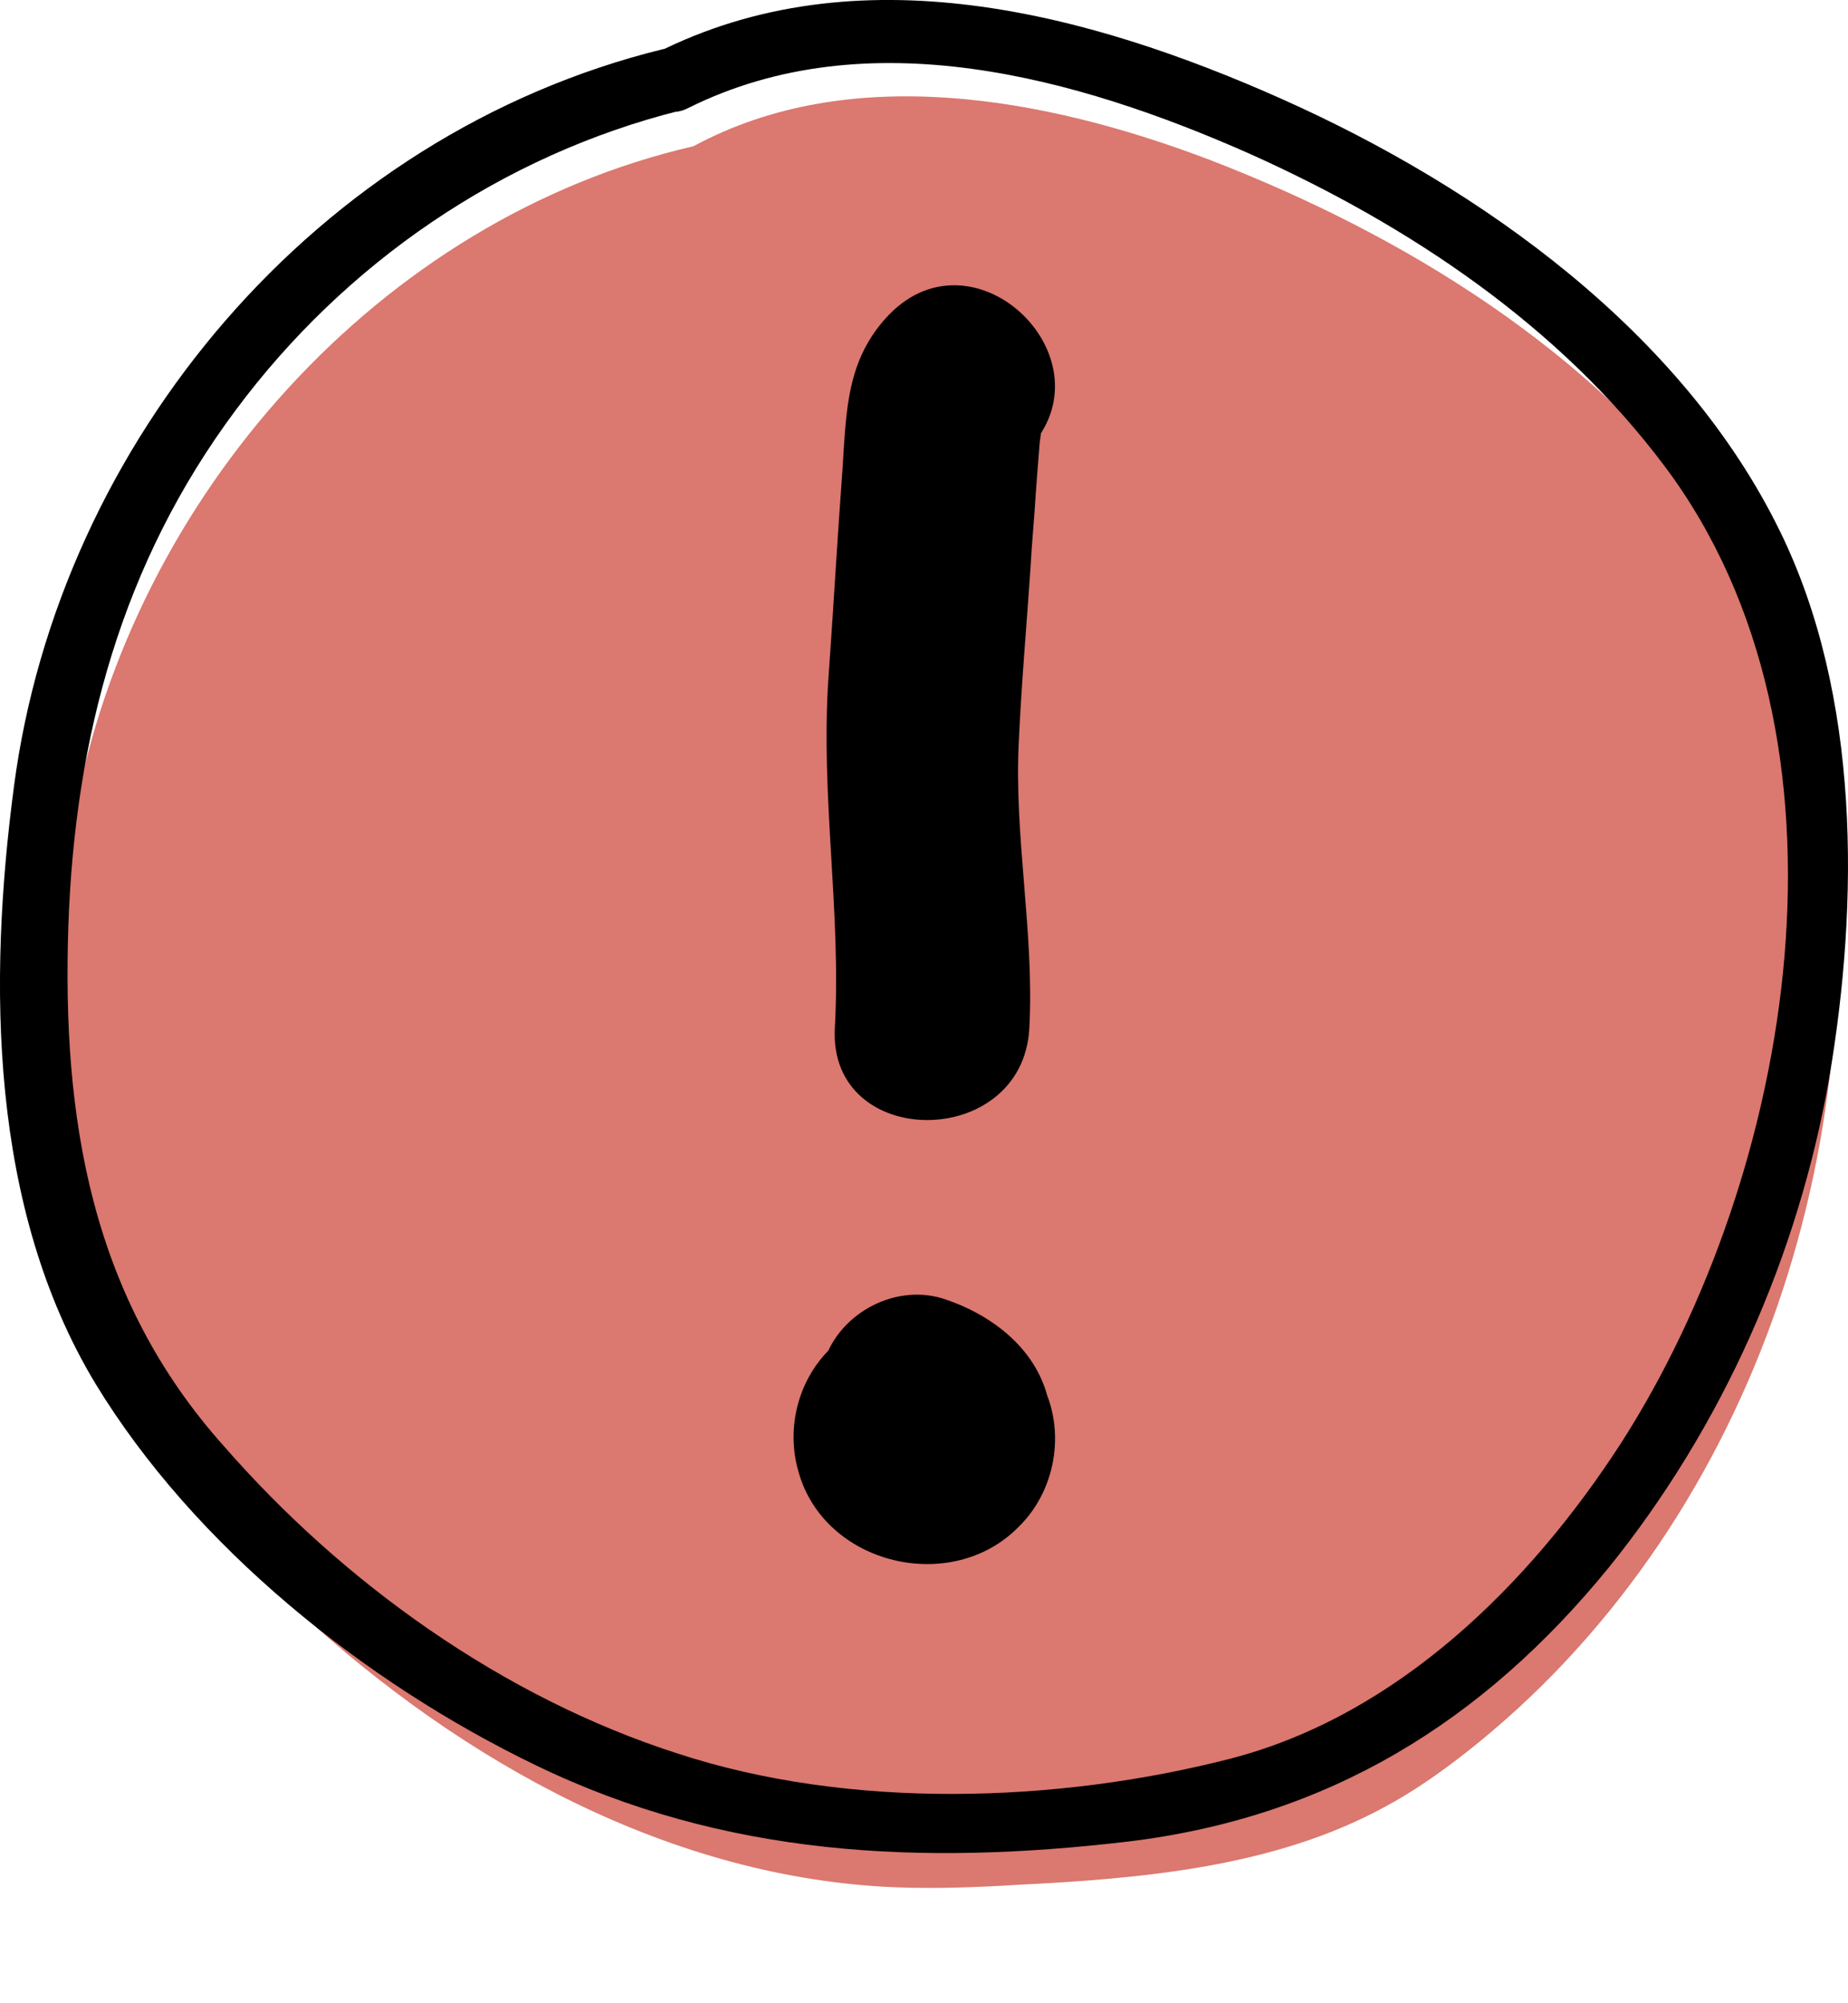 <svg width="12" height="13" viewBox="0 0 12 13" fill="none" xmlns="http://www.w3.org/2000/svg">
<path d="M4.132 0.324C2.086 0.795 0.494 2.607 0.115 4.642C0.048 5.022 0.014 5.419 0.006 5.808C-0.019 6.66 0.023 7.537 0.385 8.315C0.654 8.894 1.084 9.39 1.564 9.828C2.633 10.813 3.988 11.566 5.454 11.623C5.715 11.632 5.967 11.623 6.228 11.607C7.053 11.566 7.904 11.491 8.619 11.102C8.805 11.003 8.981 10.879 9.15 10.747C10.994 9.299 11.827 6.801 11.482 4.509C11.431 4.162 11.356 3.815 11.213 3.484C11.095 3.211 10.935 2.954 10.758 2.723C9.95 1.647 8.754 0.903 7.491 0.415C6.405 0.001 5.142 -0.222 4.132 0.324Z" transform="translate(0.371 0.625)" fill="#DB786F"/>
<path d="M4.301 0.32C2.053 0.874 0.386 2.868 0.091 5.101C-0.078 6.375 -0.069 7.84 0.621 8.981C1.261 10.032 2.364 10.917 3.476 11.454C4.705 12.05 5.985 12.108 7.323 11.951C8.628 11.794 9.63 11.173 10.447 10.172C11.188 9.254 11.676 8.146 11.878 6.996C12.072 5.854 12.081 4.514 11.558 3.447C10.927 2.157 9.622 1.222 8.325 0.643C7.062 0.08 5.564 -0.317 4.259 0.345C4.014 0.469 4.233 0.825 4.469 0.701C5.631 0.122 6.995 0.502 8.115 0.998C9.15 1.462 10.127 2.115 10.809 3.025C12.139 4.795 11.651 7.616 10.523 9.37C9.933 10.28 9.075 11.132 7.989 11.413C6.86 11.703 5.513 11.744 4.402 11.38C3.265 11.016 2.229 10.272 1.455 9.386C0.588 8.419 0.402 7.252 0.444 6.003C0.487 4.787 0.79 3.654 1.531 2.661C2.238 1.71 3.257 1.007 4.419 0.717C4.68 0.651 4.562 0.254 4.301 0.32Z" fill="black"/>
<path d="M0.407 0.19C0.129 0.479 0.129 0.81 0.104 1.191C0.07 1.646 0.045 2.101 0.012 2.556C-0.039 3.325 0.096 4.061 0.054 4.822C0.012 5.616 1.274 5.616 1.317 4.822C1.35 4.194 1.216 3.581 1.249 2.953C1.266 2.58 1.3 2.2 1.325 1.828C1.333 1.671 1.35 1.505 1.359 1.348C1.367 1.24 1.375 1.133 1.384 1.025C1.418 0.794 1.392 0.81 1.308 1.067C1.864 0.488 0.971 -0.389 0.407 0.19Z" transform="translate(5.367 1.851)" fill="black"/>
<path d="M1.101 0.124C0.807 0.024 0.47 0.132 0.259 0.331C0.032 0.537 -0.052 0.86 0.032 1.149C0.2 1.753 1.026 1.952 1.463 1.505C1.716 1.257 1.775 0.843 1.59 0.537C1.413 0.24 1.026 0.082 0.689 0.198C0.31 0.322 0.082 0.728 0.192 1.108C0.301 1.489 0.722 1.712 1.11 1.604C1.505 1.489 1.75 1.058 1.649 0.661C1.564 0.339 1.278 0.124 0.967 0.024C0.638 -0.075 0.276 0.14 0.192 0.455C0.108 0.761 0.2 1.05 0.411 1.282C0.63 1.522 1.084 1.522 1.303 1.282C1.548 1.025 1.539 0.661 1.303 0.405C1.295 0.397 1.295 0.388 1.287 0.388C1.32 0.43 1.354 0.471 1.388 0.512C1.379 0.496 1.371 0.479 1.362 0.463C1.388 0.512 1.404 0.562 1.43 0.612C1.421 0.595 1.413 0.579 1.413 0.562C1.421 0.62 1.43 0.67 1.438 0.728C1.438 0.711 1.438 0.694 1.438 0.67C1.43 0.728 1.421 0.777 1.413 0.835C1.413 0.819 1.421 0.802 1.421 0.785C1.16 0.926 0.899 1.075 0.647 1.216C0.672 1.224 0.697 1.232 0.722 1.24C0.672 1.216 0.621 1.199 0.571 1.174C0.605 1.191 0.63 1.207 0.663 1.224C0.621 1.191 0.579 1.158 0.537 1.125C0.554 1.133 0.562 1.149 0.571 1.158C0.537 1.116 0.503 1.075 0.47 1.034C0.487 1.058 0.495 1.075 0.503 1.1C0.478 1.05 0.461 1.001 0.436 0.951C0.445 0.967 0.445 0.984 0.445 0.992C0.436 0.934 0.428 0.885 0.419 0.827C0.419 0.835 0.419 0.843 0.419 0.852C0.428 0.794 0.436 0.744 0.445 0.686C0.445 0.703 0.436 0.711 0.436 0.728C0.461 0.678 0.478 0.628 0.503 0.579C0.495 0.595 0.487 0.603 0.478 0.62C0.512 0.579 0.546 0.537 0.579 0.496C0.571 0.504 0.562 0.521 0.546 0.529C0.588 0.496 0.63 0.463 0.672 0.43C0.663 0.438 0.647 0.446 0.638 0.455C0.689 0.43 0.739 0.413 0.79 0.388C0.781 0.397 0.764 0.397 0.748 0.397C0.807 0.388 0.857 0.38 0.916 0.372C0.908 0.372 0.899 0.372 0.899 0.372C0.958 0.38 1.009 0.388 1.068 0.397C1.059 0.397 1.051 0.397 1.051 0.388C1.101 0.413 1.152 0.43 1.202 0.455C1.194 0.455 1.185 0.446 1.185 0.446C1.228 0.479 1.27 0.512 1.312 0.546C1.303 0.537 1.295 0.529 1.287 0.521C1.32 0.562 1.354 0.603 1.388 0.645C1.388 0.637 1.379 0.637 1.379 0.628C1.404 0.678 1.421 0.728 1.446 0.777C1.446 0.769 1.446 0.761 1.438 0.761C1.446 0.819 1.455 0.868 1.463 0.926C1.463 0.91 1.463 0.901 1.463 0.885C1.455 0.943 1.446 0.992 1.438 1.05C1.438 1.034 1.446 1.025 1.446 1.009C1.421 1.058 1.404 1.108 1.379 1.158C1.388 1.141 1.388 1.133 1.404 1.125C1.371 1.166 1.337 1.207 1.303 1.249C1.312 1.24 1.312 1.24 1.32 1.232C1.278 1.265 1.236 1.298 1.194 1.331C1.202 1.331 1.202 1.323 1.211 1.323C1.16 1.348 1.11 1.365 1.059 1.389C1.076 1.381 1.084 1.381 1.101 1.373C1.042 1.381 0.992 1.389 0.933 1.398C0.95 1.398 0.967 1.398 0.975 1.398C0.916 1.389 0.866 1.381 0.807 1.373C0.815 1.373 0.823 1.373 0.832 1.381C0.781 1.356 0.731 1.34 0.68 1.315C0.697 1.323 0.706 1.323 0.722 1.34C0.68 1.307 0.638 1.274 0.596 1.24C0.605 1.249 0.621 1.257 0.63 1.274C0.596 1.232 0.562 1.191 0.529 1.149C0.537 1.158 0.546 1.174 0.554 1.191C0.529 1.141 0.512 1.092 0.487 1.042C0.487 1.05 0.495 1.058 0.495 1.067C0.487 1.009 0.478 0.959 0.47 0.901C0.47 0.918 0.47 0.934 0.47 0.951C0.478 0.893 0.487 0.843 0.495 0.785C0.495 0.802 0.487 0.819 0.487 0.835C0.512 0.785 0.529 0.736 0.554 0.686C0.546 0.711 0.529 0.728 0.512 0.752C0.546 0.711 0.579 0.67 0.613 0.628C0.605 0.645 0.588 0.653 0.579 0.661C0.621 0.628 0.663 0.595 0.706 0.562C0.697 0.57 0.68 0.579 0.663 0.579C0.714 0.554 0.764 0.537 0.815 0.512C0.798 0.521 0.79 0.521 0.773 0.521C0.832 0.512 0.882 0.504 0.941 0.496C0.916 0.496 0.899 0.496 0.874 0.496C0.933 0.504 0.983 0.512 1.042 0.521C1.017 0.521 1 0.512 0.983 0.504C1.034 0.529 1.084 0.546 1.135 0.57C1.118 0.562 1.093 0.554 1.076 0.537C1.118 0.57 1.16 0.603 1.202 0.637C1.185 0.62 1.169 0.612 1.16 0.595C1.194 0.637 1.228 0.678 1.261 0.719C1.253 0.711 1.244 0.694 1.236 0.686C1.261 0.736 1.278 0.785 1.303 0.835C1.295 0.81 1.287 0.794 1.287 0.777C1.295 0.835 1.303 0.885 1.312 0.943C1.312 0.926 1.312 0.91 1.312 0.893C1.303 0.951 1.295 1.001 1.287 1.058C1.287 1.042 1.295 1.025 1.303 1.017C1.278 1.067 1.261 1.116 1.236 1.166C1.244 1.141 1.261 1.125 1.27 1.108C1.236 1.149 1.202 1.191 1.169 1.232C1.177 1.224 1.194 1.207 1.202 1.199C1.16 1.232 1.118 1.265 1.076 1.298C1.093 1.282 1.118 1.274 1.135 1.265C1.084 1.29 1.034 1.307 0.983 1.331C1.009 1.323 1.026 1.315 1.051 1.315C0.992 1.323 0.941 1.331 0.882 1.34C0.899 1.34 0.916 1.34 0.933 1.34C0.874 1.331 0.823 1.323 0.764 1.315C0.781 1.315 0.798 1.323 0.807 1.323C1.118 1.431 1.514 1.199 1.581 0.893C1.623 0.546 1.438 0.24 1.101 0.124Z" transform="translate(5.153 8.402)" fill="black"/>
</svg>
